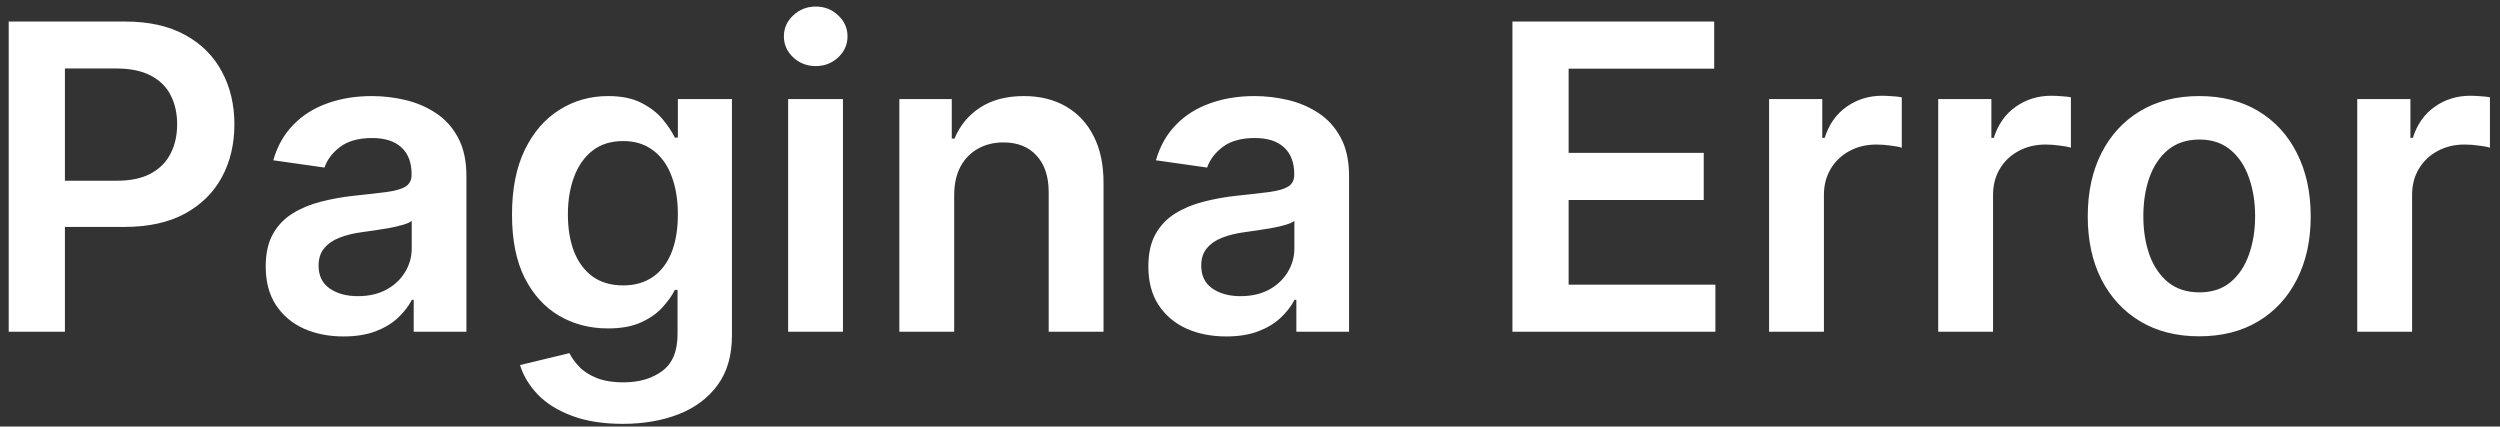<svg width="211" height="36" viewBox="0 0 211 36" fill="none" xmlns="http://www.w3.org/2000/svg">
<rect x="0" y="0" width="211" height="36" fill="#333333" stroke="none"/>
<path d="M0.735 28V1.818H10.553C12.564 1.818 14.252 2.193 15.615 2.943C16.988 3.693 18.023 4.724 18.722 6.037C19.429 7.341 19.783 8.824 19.783 10.486C19.783 12.165 19.429 13.656 18.722 14.96C18.015 16.264 16.971 17.291 15.59 18.041C14.209 18.783 12.509 19.153 10.489 19.153H3.982V15.254H9.85C11.026 15.254 11.989 15.05 12.739 14.641C13.489 14.232 14.043 13.669 14.401 12.953C14.767 12.237 14.951 11.415 14.951 10.486C14.951 9.557 14.767 8.739 14.401 8.031C14.043 7.324 13.485 6.774 12.726 6.382C11.976 5.982 11.009 5.781 9.824 5.781H5.478V28H0.735ZM28.997 28.396C27.753 28.396 26.632 28.175 25.635 27.732C24.646 27.28 23.862 26.615 23.283 25.737C22.712 24.859 22.426 23.777 22.426 22.49C22.426 21.382 22.631 20.466 23.04 19.741C23.449 19.017 24.007 18.438 24.715 18.003C25.422 17.568 26.219 17.24 27.105 17.018C28 16.788 28.925 16.622 29.879 16.52C31.03 16.401 31.963 16.294 32.679 16.2C33.395 16.098 33.915 15.945 34.239 15.74C34.571 15.527 34.737 15.199 34.737 14.756V14.679C34.737 13.716 34.452 12.97 33.881 12.442C33.31 11.913 32.487 11.649 31.413 11.649C30.28 11.649 29.381 11.896 28.716 12.391C28.06 12.885 27.616 13.469 27.386 14.142L23.065 13.528C23.406 12.335 23.969 11.338 24.753 10.537C25.537 9.727 26.496 9.122 27.629 8.722C28.763 8.312 30.016 8.108 31.388 8.108C32.334 8.108 33.276 8.219 34.213 8.44C35.151 8.662 36.007 9.028 36.783 9.54C37.558 10.043 38.18 10.729 38.649 11.598C39.126 12.467 39.365 13.554 39.365 14.858V28H34.916V25.303H34.763C34.481 25.848 34.085 26.359 33.574 26.837C33.071 27.305 32.436 27.685 31.669 27.974C30.91 28.256 30.02 28.396 28.997 28.396ZM30.199 24.996C31.128 24.996 31.933 24.812 32.615 24.446C33.297 24.071 33.821 23.577 34.188 22.963C34.562 22.349 34.75 21.68 34.75 20.956V18.642C34.605 18.761 34.358 18.872 34.008 18.974C33.668 19.077 33.284 19.166 32.858 19.243C32.432 19.32 32.01 19.388 31.592 19.447C31.175 19.507 30.812 19.558 30.506 19.601C29.815 19.695 29.197 19.848 28.652 20.061C28.107 20.274 27.676 20.572 27.361 20.956C27.046 21.331 26.888 21.817 26.888 22.413C26.888 23.266 27.199 23.909 27.821 24.344C28.443 24.778 29.236 24.996 30.199 24.996ZM52.558 35.773C50.896 35.773 49.469 35.547 48.276 35.095C47.082 34.652 46.124 34.055 45.399 33.305C44.675 32.555 44.172 31.724 43.891 30.812L48.058 29.803C48.246 30.186 48.519 30.565 48.876 30.94C49.234 31.324 49.716 31.639 50.321 31.886C50.935 32.142 51.706 32.27 52.635 32.27C53.947 32.27 55.034 31.95 55.895 31.311C56.756 30.68 57.186 29.641 57.186 28.192V24.472H56.956C56.717 24.949 56.368 25.439 55.908 25.942C55.456 26.445 54.855 26.866 54.105 27.207C53.364 27.548 52.43 27.719 51.305 27.719C49.797 27.719 48.429 27.365 47.202 26.658C45.983 25.942 45.011 24.876 44.287 23.462C43.571 22.038 43.213 20.257 43.213 18.118C43.213 15.962 43.571 14.142 44.287 12.659C45.011 11.168 45.987 10.038 47.215 9.271C48.442 8.496 49.81 8.108 51.318 8.108C52.469 8.108 53.415 8.304 54.156 8.696C54.906 9.08 55.503 9.544 55.946 10.089C56.389 10.626 56.726 11.133 56.956 11.611H57.212V8.364H61.776V28.32C61.776 29.999 61.375 31.388 60.574 32.487C59.773 33.587 58.678 34.409 57.288 34.955C55.899 35.5 54.322 35.773 52.558 35.773ZM52.597 24.088C53.577 24.088 54.412 23.849 55.102 23.372C55.793 22.895 56.317 22.209 56.675 21.314C57.033 20.419 57.212 19.345 57.212 18.092C57.212 16.857 57.033 15.774 56.675 14.845C56.325 13.916 55.805 13.196 55.115 12.685C54.433 12.165 53.594 11.905 52.597 11.905C51.565 11.905 50.705 12.173 50.014 12.71C49.324 13.247 48.804 13.984 48.455 14.922C48.105 15.851 47.93 16.908 47.93 18.092C47.93 19.294 48.105 20.347 48.455 21.25C48.812 22.145 49.337 22.844 50.027 23.347C50.726 23.841 51.582 24.088 52.597 24.088ZM66.519 28V8.364H71.146V28H66.519ZM68.845 5.577C68.112 5.577 67.481 5.334 66.953 4.848C66.425 4.354 66.16 3.761 66.16 3.071C66.16 2.372 66.425 1.78 66.953 1.294C67.481 0.8 68.112 0.553 68.845 0.553C69.587 0.553 70.217 0.8 70.737 1.294C71.266 1.78 71.53 2.372 71.53 3.071C71.53 3.761 71.266 4.354 70.737 4.848C70.217 5.334 69.587 5.577 68.845 5.577ZM80.533 16.494V28H75.905V8.364H80.329V11.7H80.559C81.01 10.601 81.731 9.727 82.719 9.08C83.716 8.432 84.948 8.108 86.414 8.108C87.769 8.108 88.949 8.398 89.955 8.977C90.969 9.557 91.753 10.396 92.307 11.496C92.87 12.595 93.147 13.929 93.138 15.497V28H88.51V16.213C88.51 14.901 88.169 13.874 87.488 13.132C86.814 12.391 85.881 12.02 84.688 12.02C83.878 12.02 83.158 12.199 82.527 12.557C81.905 12.906 81.415 13.413 81.057 14.078C80.708 14.743 80.533 15.548 80.533 16.494ZM103.493 28.396C102.249 28.396 101.128 28.175 100.131 27.732C99.142 27.28 98.358 26.615 97.779 25.737C97.208 24.859 96.922 23.777 96.922 22.49C96.922 21.382 97.127 20.466 97.536 19.741C97.945 19.017 98.503 18.438 99.211 18.003C99.918 17.568 100.715 17.24 101.601 17.018C102.496 16.788 103.421 16.622 104.375 16.52C105.526 16.401 106.459 16.294 107.175 16.2C107.891 16.098 108.411 15.945 108.735 15.74C109.067 15.527 109.233 15.199 109.233 14.756V14.679C109.233 13.716 108.948 12.97 108.377 12.442C107.806 11.913 106.983 11.649 105.909 11.649C104.776 11.649 103.877 11.896 103.212 12.391C102.556 12.885 102.113 13.469 101.882 14.142L97.561 13.528C97.902 12.335 98.465 11.338 99.249 10.537C100.033 9.727 100.992 9.122 102.125 8.722C103.259 8.312 104.512 8.108 105.884 8.108C106.83 8.108 107.772 8.219 108.709 8.44C109.647 8.662 110.503 9.028 111.279 9.54C112.054 10.043 112.676 10.729 113.145 11.598C113.623 12.467 113.861 13.554 113.861 14.858V28H109.412V25.303H109.259C108.978 25.848 108.581 26.359 108.07 26.837C107.567 27.305 106.932 27.685 106.165 27.974C105.407 28.256 104.516 28.396 103.493 28.396ZM104.695 24.996C105.624 24.996 106.429 24.812 107.111 24.446C107.793 24.071 108.317 23.577 108.684 22.963C109.059 22.349 109.246 21.68 109.246 20.956V18.642C109.101 18.761 108.854 18.872 108.505 18.974C108.164 19.077 107.78 19.166 107.354 19.243C106.928 19.32 106.506 19.388 106.088 19.447C105.671 19.507 105.309 19.558 105.002 19.601C104.311 19.695 103.694 19.848 103.148 20.061C102.603 20.274 102.172 20.572 101.857 20.956C101.542 21.331 101.384 21.817 101.384 22.413C101.384 23.266 101.695 23.909 102.317 24.344C102.939 24.778 103.732 24.996 104.695 24.996ZM127.649 28V1.818H144.677V5.794H132.392V12.902H143.795V16.878H132.392V24.024H144.779V28H127.649ZM149.311 28V8.364H153.799V11.636H154.003C154.361 10.503 154.975 9.629 155.844 9.016C156.722 8.393 157.723 8.082 158.848 8.082C159.104 8.082 159.39 8.095 159.705 8.121C160.029 8.138 160.297 8.168 160.51 8.21V12.467C160.314 12.399 160.003 12.339 159.577 12.288C159.159 12.229 158.755 12.199 158.363 12.199C157.519 12.199 156.76 12.382 156.087 12.749C155.422 13.107 154.898 13.605 154.515 14.244C154.131 14.883 153.939 15.621 153.939 16.456V28H149.311ZM163.585 28V8.364H168.072V11.636H168.277C168.635 10.503 169.248 9.629 170.118 9.016C170.995 8.393 171.997 8.082 173.122 8.082C173.377 8.082 173.663 8.095 173.978 8.121C174.302 8.138 174.571 8.168 174.784 8.21V12.467C174.588 12.399 174.277 12.339 173.85 12.288C173.433 12.229 173.028 12.199 172.636 12.199C171.792 12.199 171.034 12.382 170.36 12.749C169.696 13.107 169.172 13.605 168.788 14.244C168.404 14.883 168.213 15.621 168.213 16.456V28H163.585ZM185.615 28.384C183.697 28.384 182.036 27.962 180.629 27.118C179.223 26.274 178.132 25.094 177.357 23.577C176.589 22.06 176.206 20.287 176.206 18.259C176.206 16.23 176.589 14.453 177.357 12.928C178.132 11.402 179.223 10.217 180.629 9.374C182.036 8.53 183.697 8.108 185.615 8.108C187.533 8.108 189.195 8.53 190.601 9.374C192.007 10.217 193.094 11.402 193.861 12.928C194.636 14.453 195.024 16.23 195.024 18.259C195.024 20.287 194.636 22.06 193.861 23.577C193.094 25.094 192.007 26.274 190.601 27.118C189.195 27.962 187.533 28.384 185.615 28.384ZM185.641 24.676C186.68 24.676 187.55 24.391 188.249 23.82C188.947 23.24 189.467 22.465 189.808 21.493C190.158 20.521 190.332 19.439 190.332 18.246C190.332 17.044 190.158 15.957 189.808 14.986C189.467 14.006 188.947 13.226 188.249 12.646C187.55 12.067 186.68 11.777 185.641 11.777C184.575 11.777 183.689 12.067 182.982 12.646C182.283 13.226 181.759 14.006 181.409 14.986C181.068 15.957 180.898 17.044 180.898 18.246C180.898 19.439 181.068 20.521 181.409 21.493C181.759 22.465 182.283 23.24 182.982 23.82C183.689 24.391 184.575 24.676 185.641 24.676ZM198.952 28V8.364H203.439V11.636H203.644C204.002 10.503 204.615 9.629 205.485 9.016C206.363 8.393 207.364 8.082 208.489 8.082C208.745 8.082 209.03 8.095 209.346 8.121C209.669 8.138 209.938 8.168 210.151 8.21V12.467C209.955 12.399 209.644 12.339 209.218 12.288C208.8 12.229 208.395 12.199 208.003 12.199C207.159 12.199 206.401 12.382 205.728 12.749C205.063 13.107 204.539 13.605 204.155 14.244C203.772 14.883 203.58 15.621 203.58 16.456V28H198.952Z" fill="white"/>
</svg>
